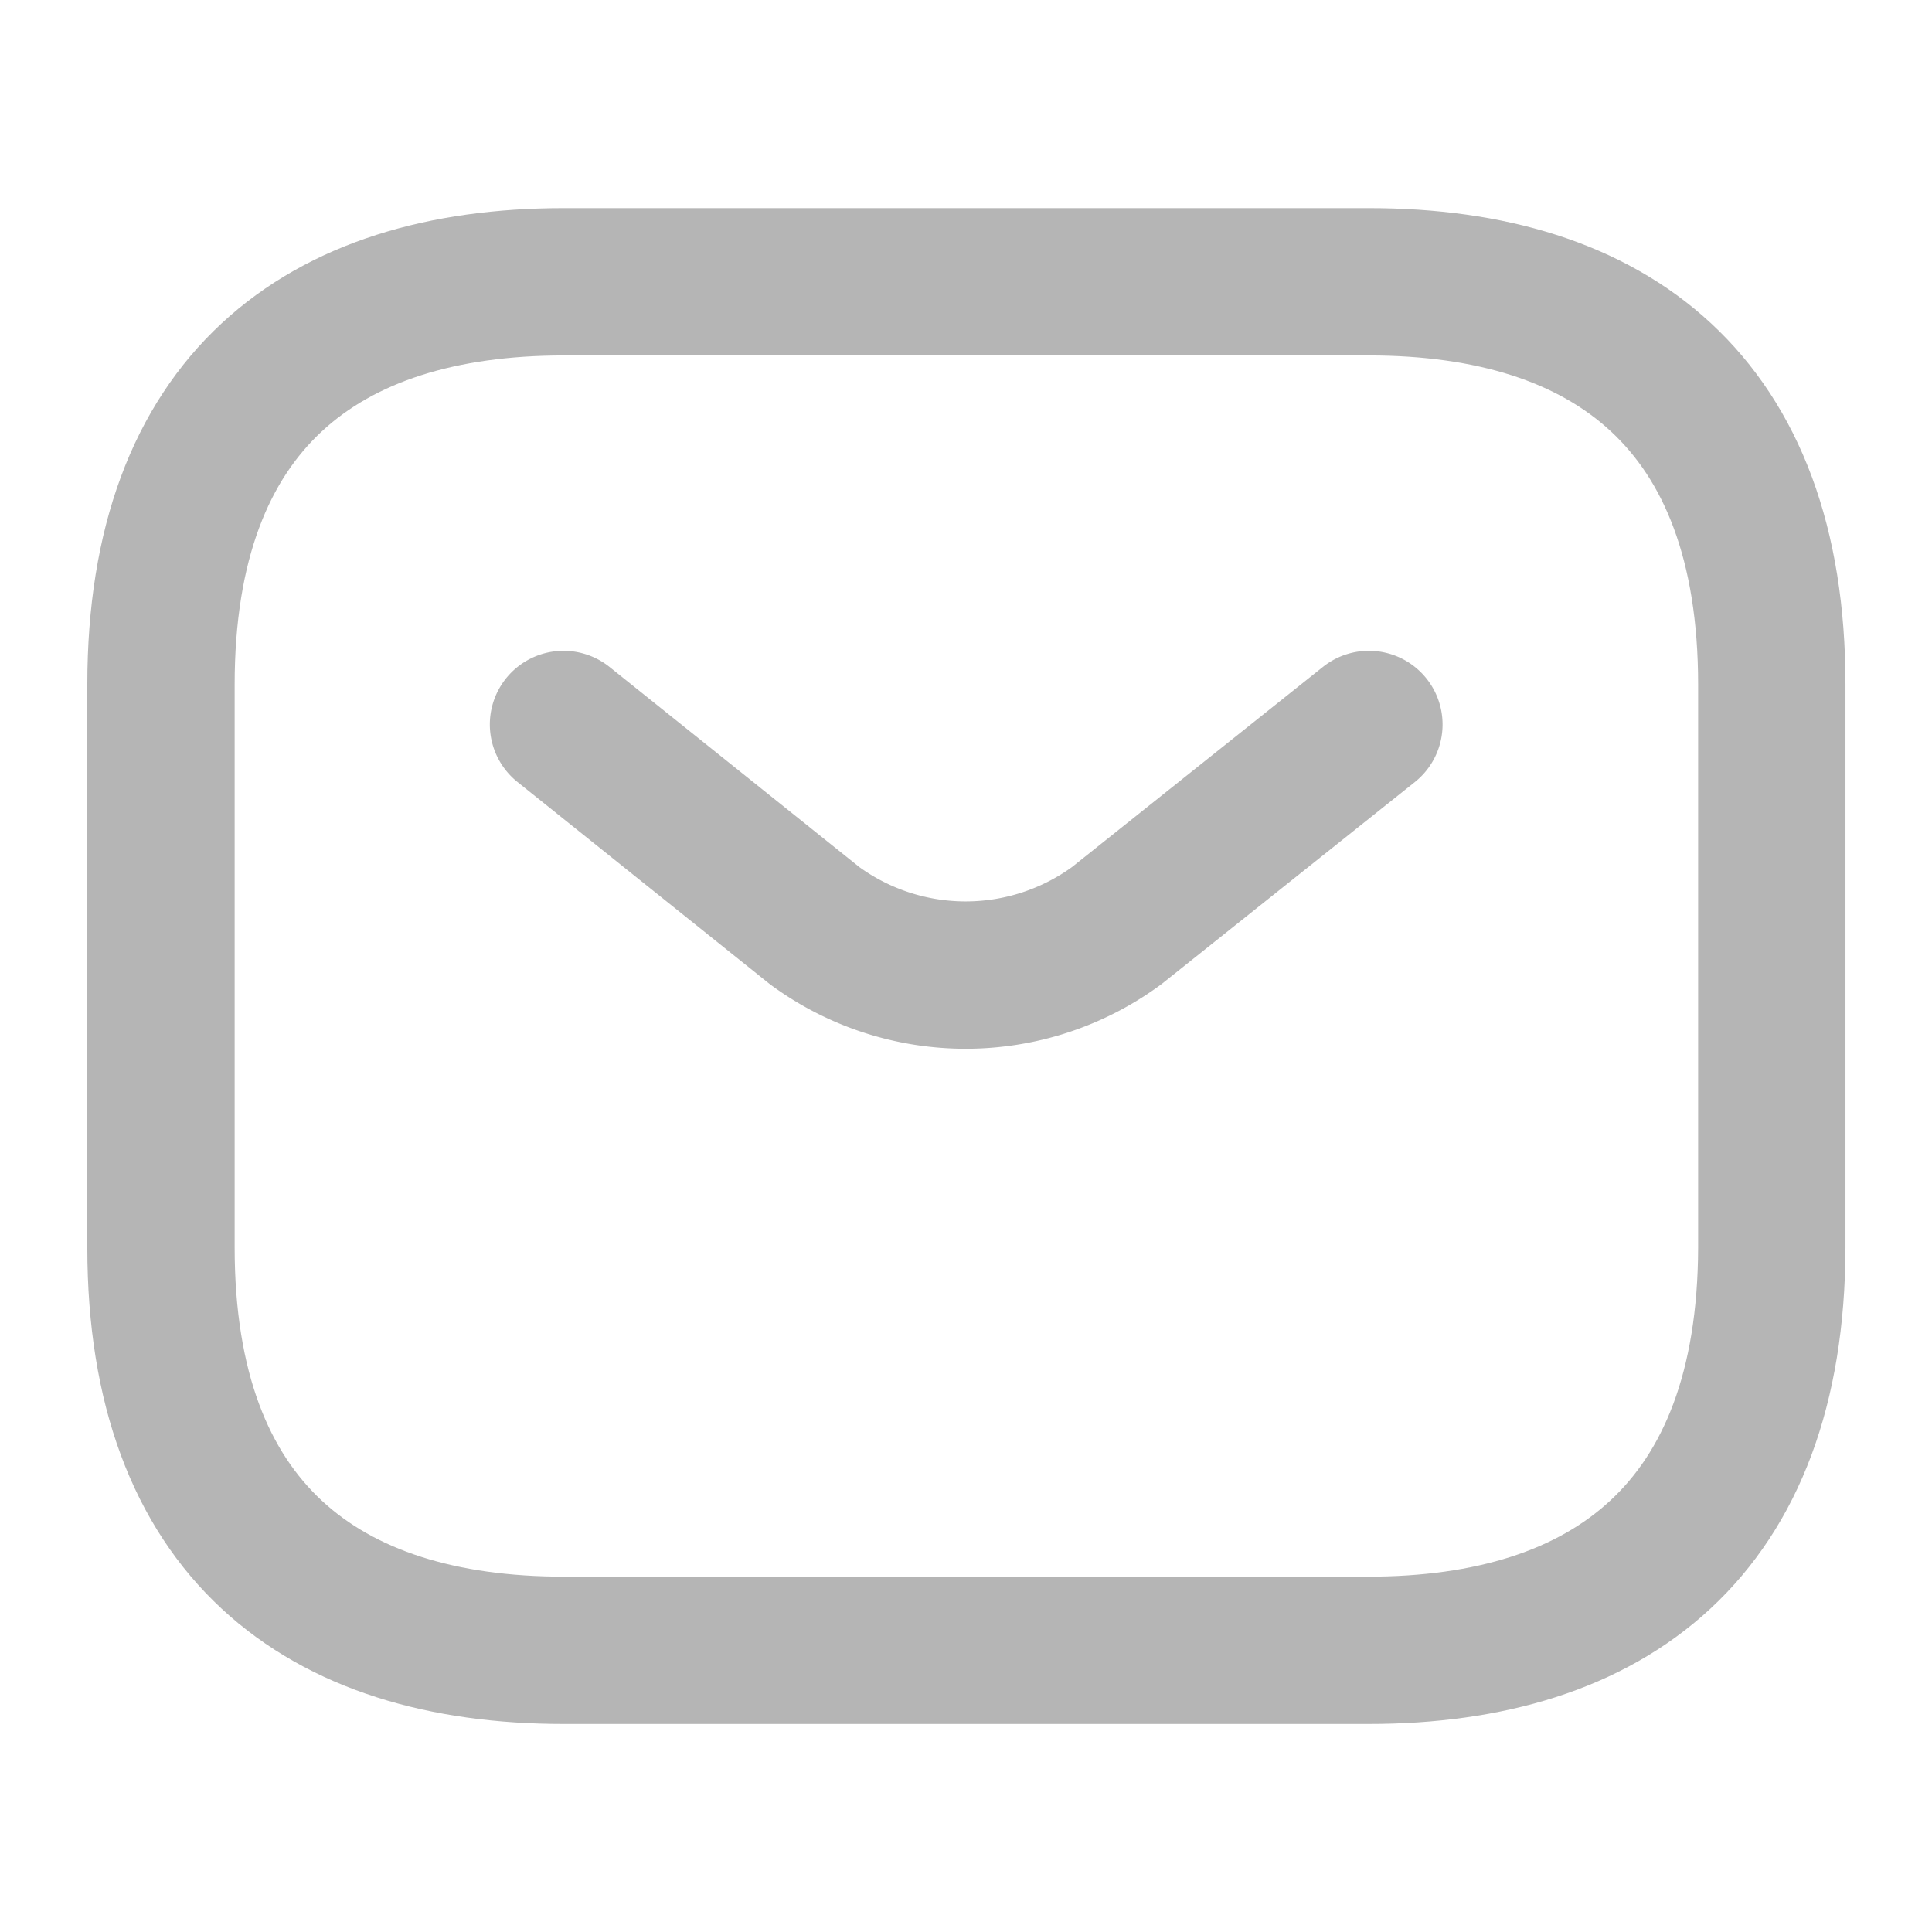 <svg id="sms" xmlns="http://www.w3.org/2000/svg" width="19.67" height="19.67" viewBox="0 0 19.67 19.67">
  <path id="Vector" d="M12.294,13.933H4.1c-2.459,0-4.1-1.229-4.1-4.1V4.1C0,1.229,1.639,0,4.1,0h8.2c2.459,0,4.1,1.229,4.1,4.1V9.835C16.392,12.7,14.752,13.933,12.294,13.933Z" transform="translate(1.639 2.869)" fill="none" stroke="#b5b5b5" stroke-linecap="round" stroke-linejoin="round" stroke-width="1.5"/>
  <path id="Vector-2" data-name="Vector" d="M8.2,0,5.631,2.049a2.6,2.6,0,0,1-3.073,0L0,0" transform="translate(5.737 7.376)" fill="none" stroke="#b5b5b5" stroke-linecap="round" stroke-linejoin="round" stroke-width="1.5"/>
  <path id="Vector-3" data-name="Vector" d="M0,0H19.67V19.67H0Z" fill="none" opacity="0"/>
</svg>
